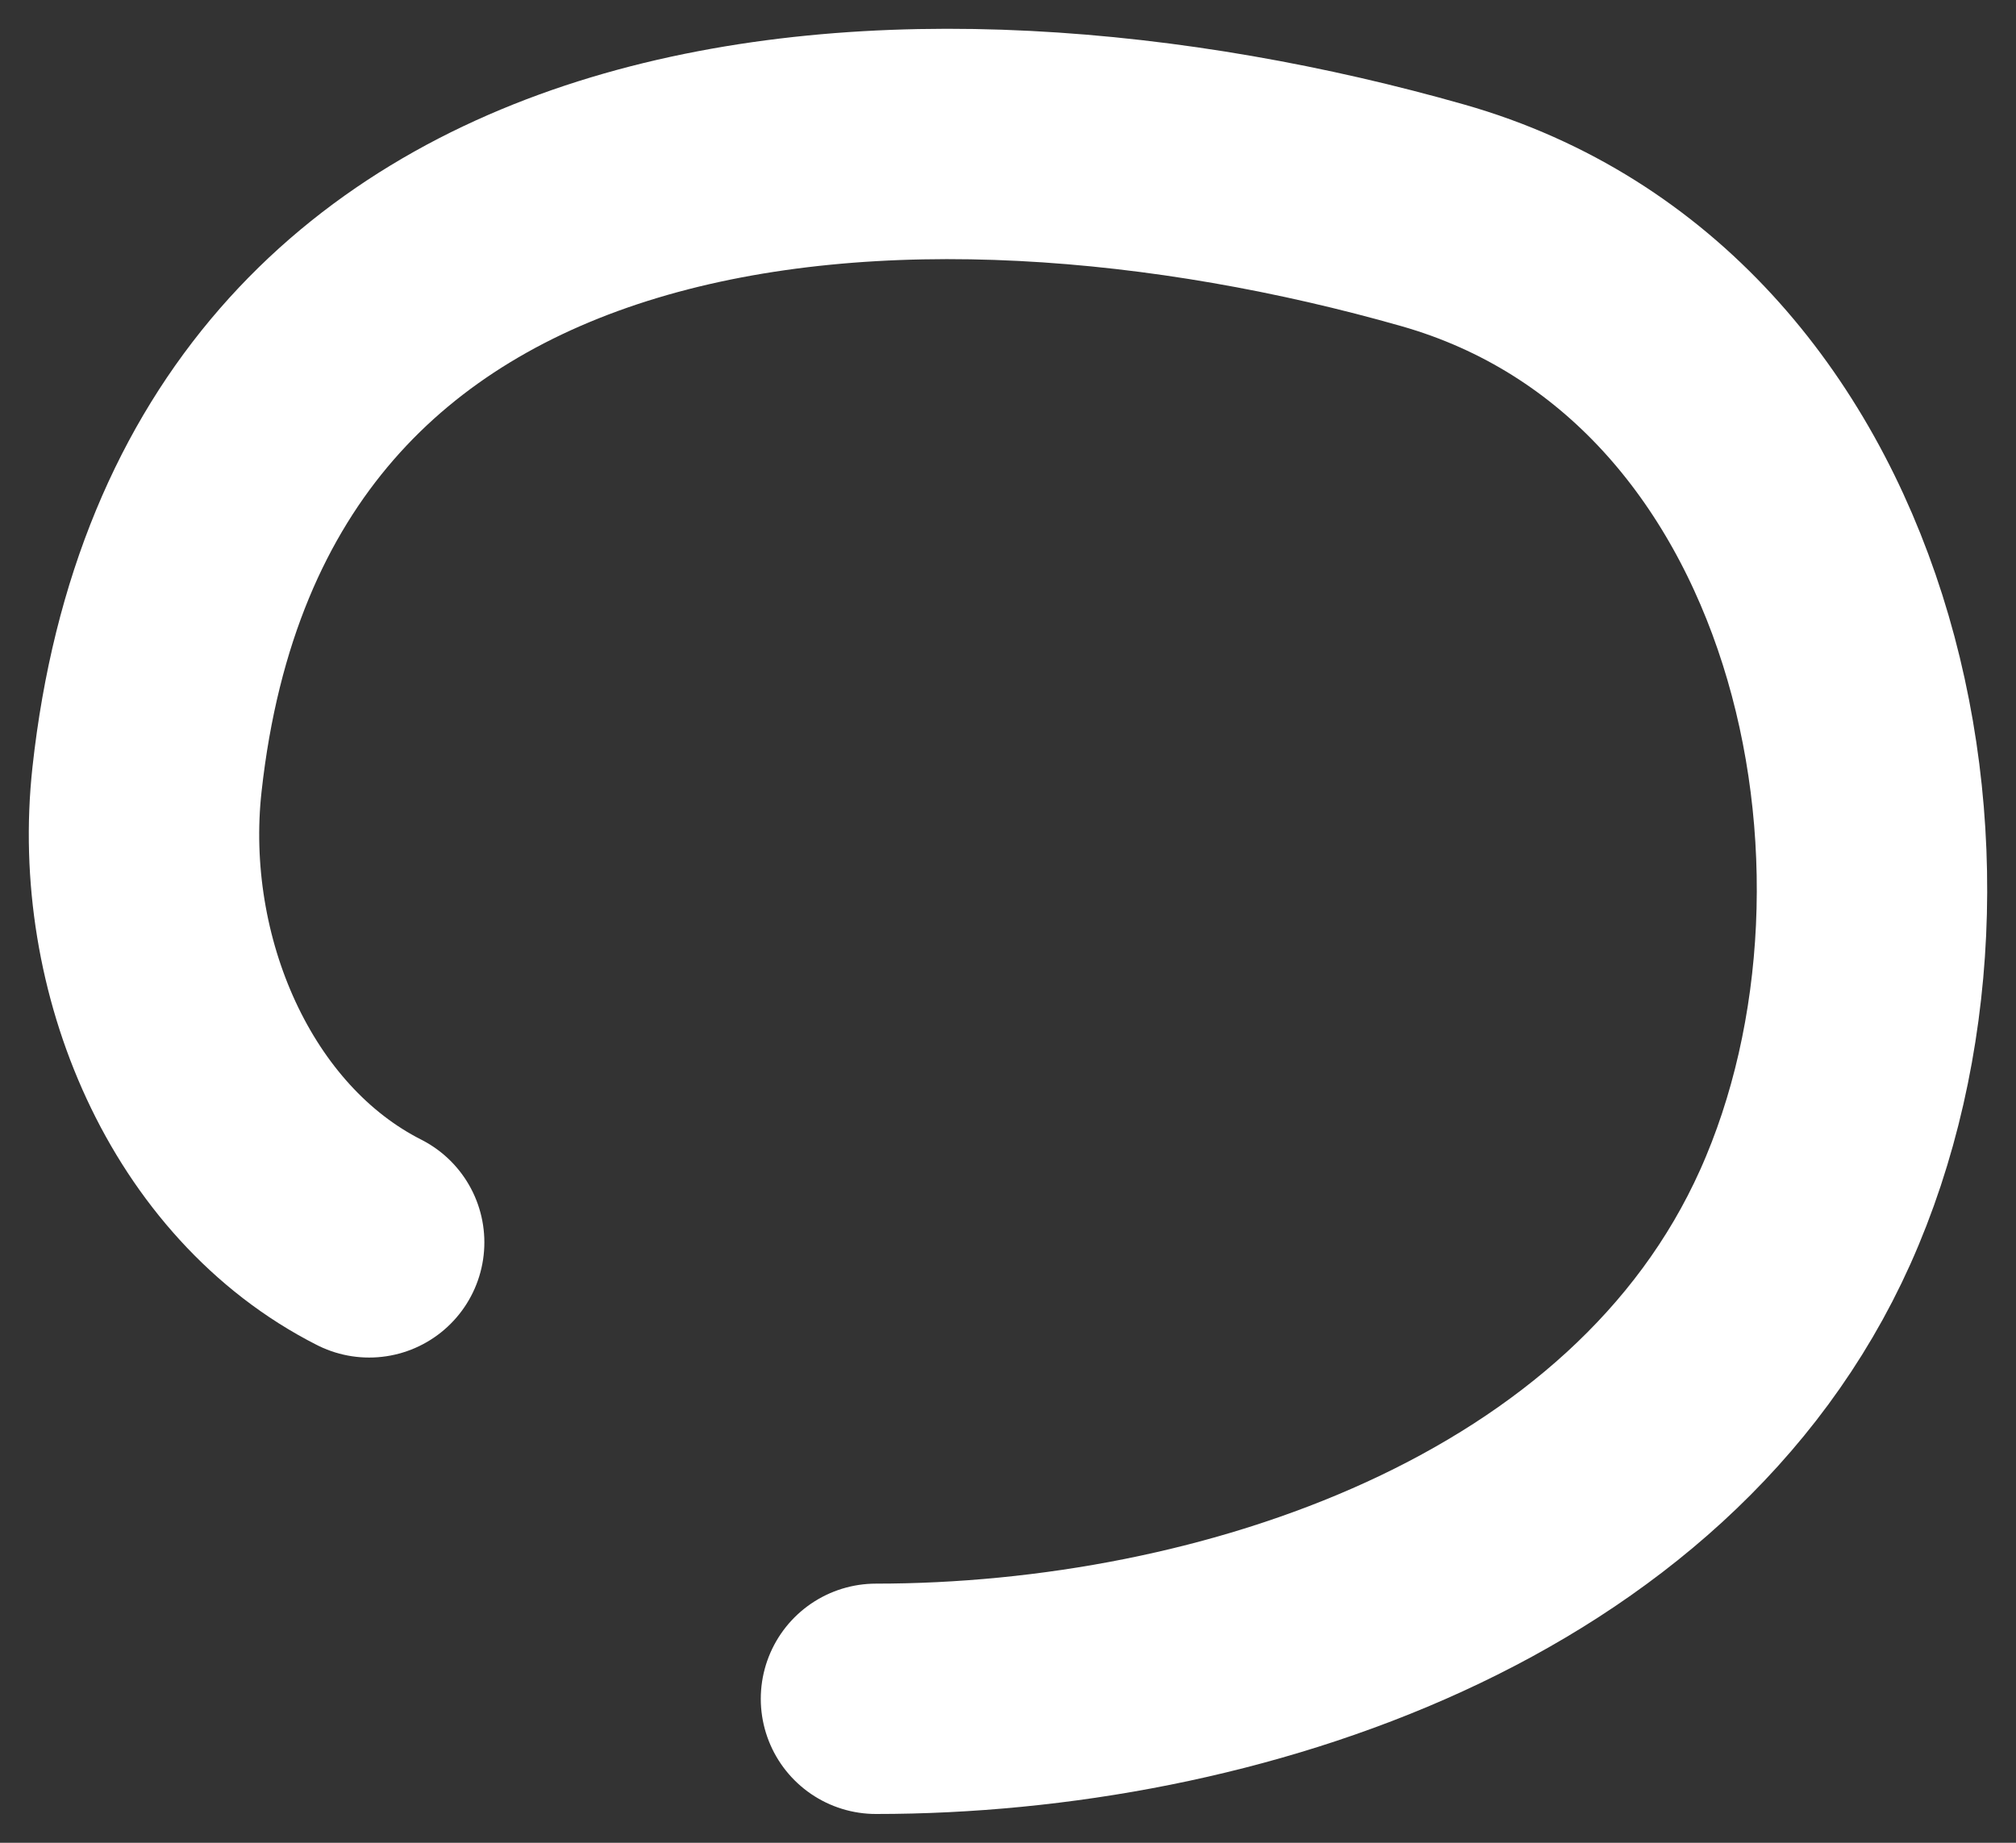 <svg width="35" height="32" viewBox="0 0 35 32" fill="none" xmlns="http://www.w3.org/2000/svg">
<rect x="0" y="0" width="35" height="32" fill="#333333" stroke="none"/>
<path d="M15.208 29.5C21.309 29.5 28.666 27.096 31.341 21.134C34.054 15.086 32.046 5.783 24.877 3.74C15.909 1.184 3.845 1.745 2.552 13.537C2.199 16.752 3.662 20.182 6.409 21.574" stroke="white" stroke-width="4" stroke-linecap="round"/>
</svg>
